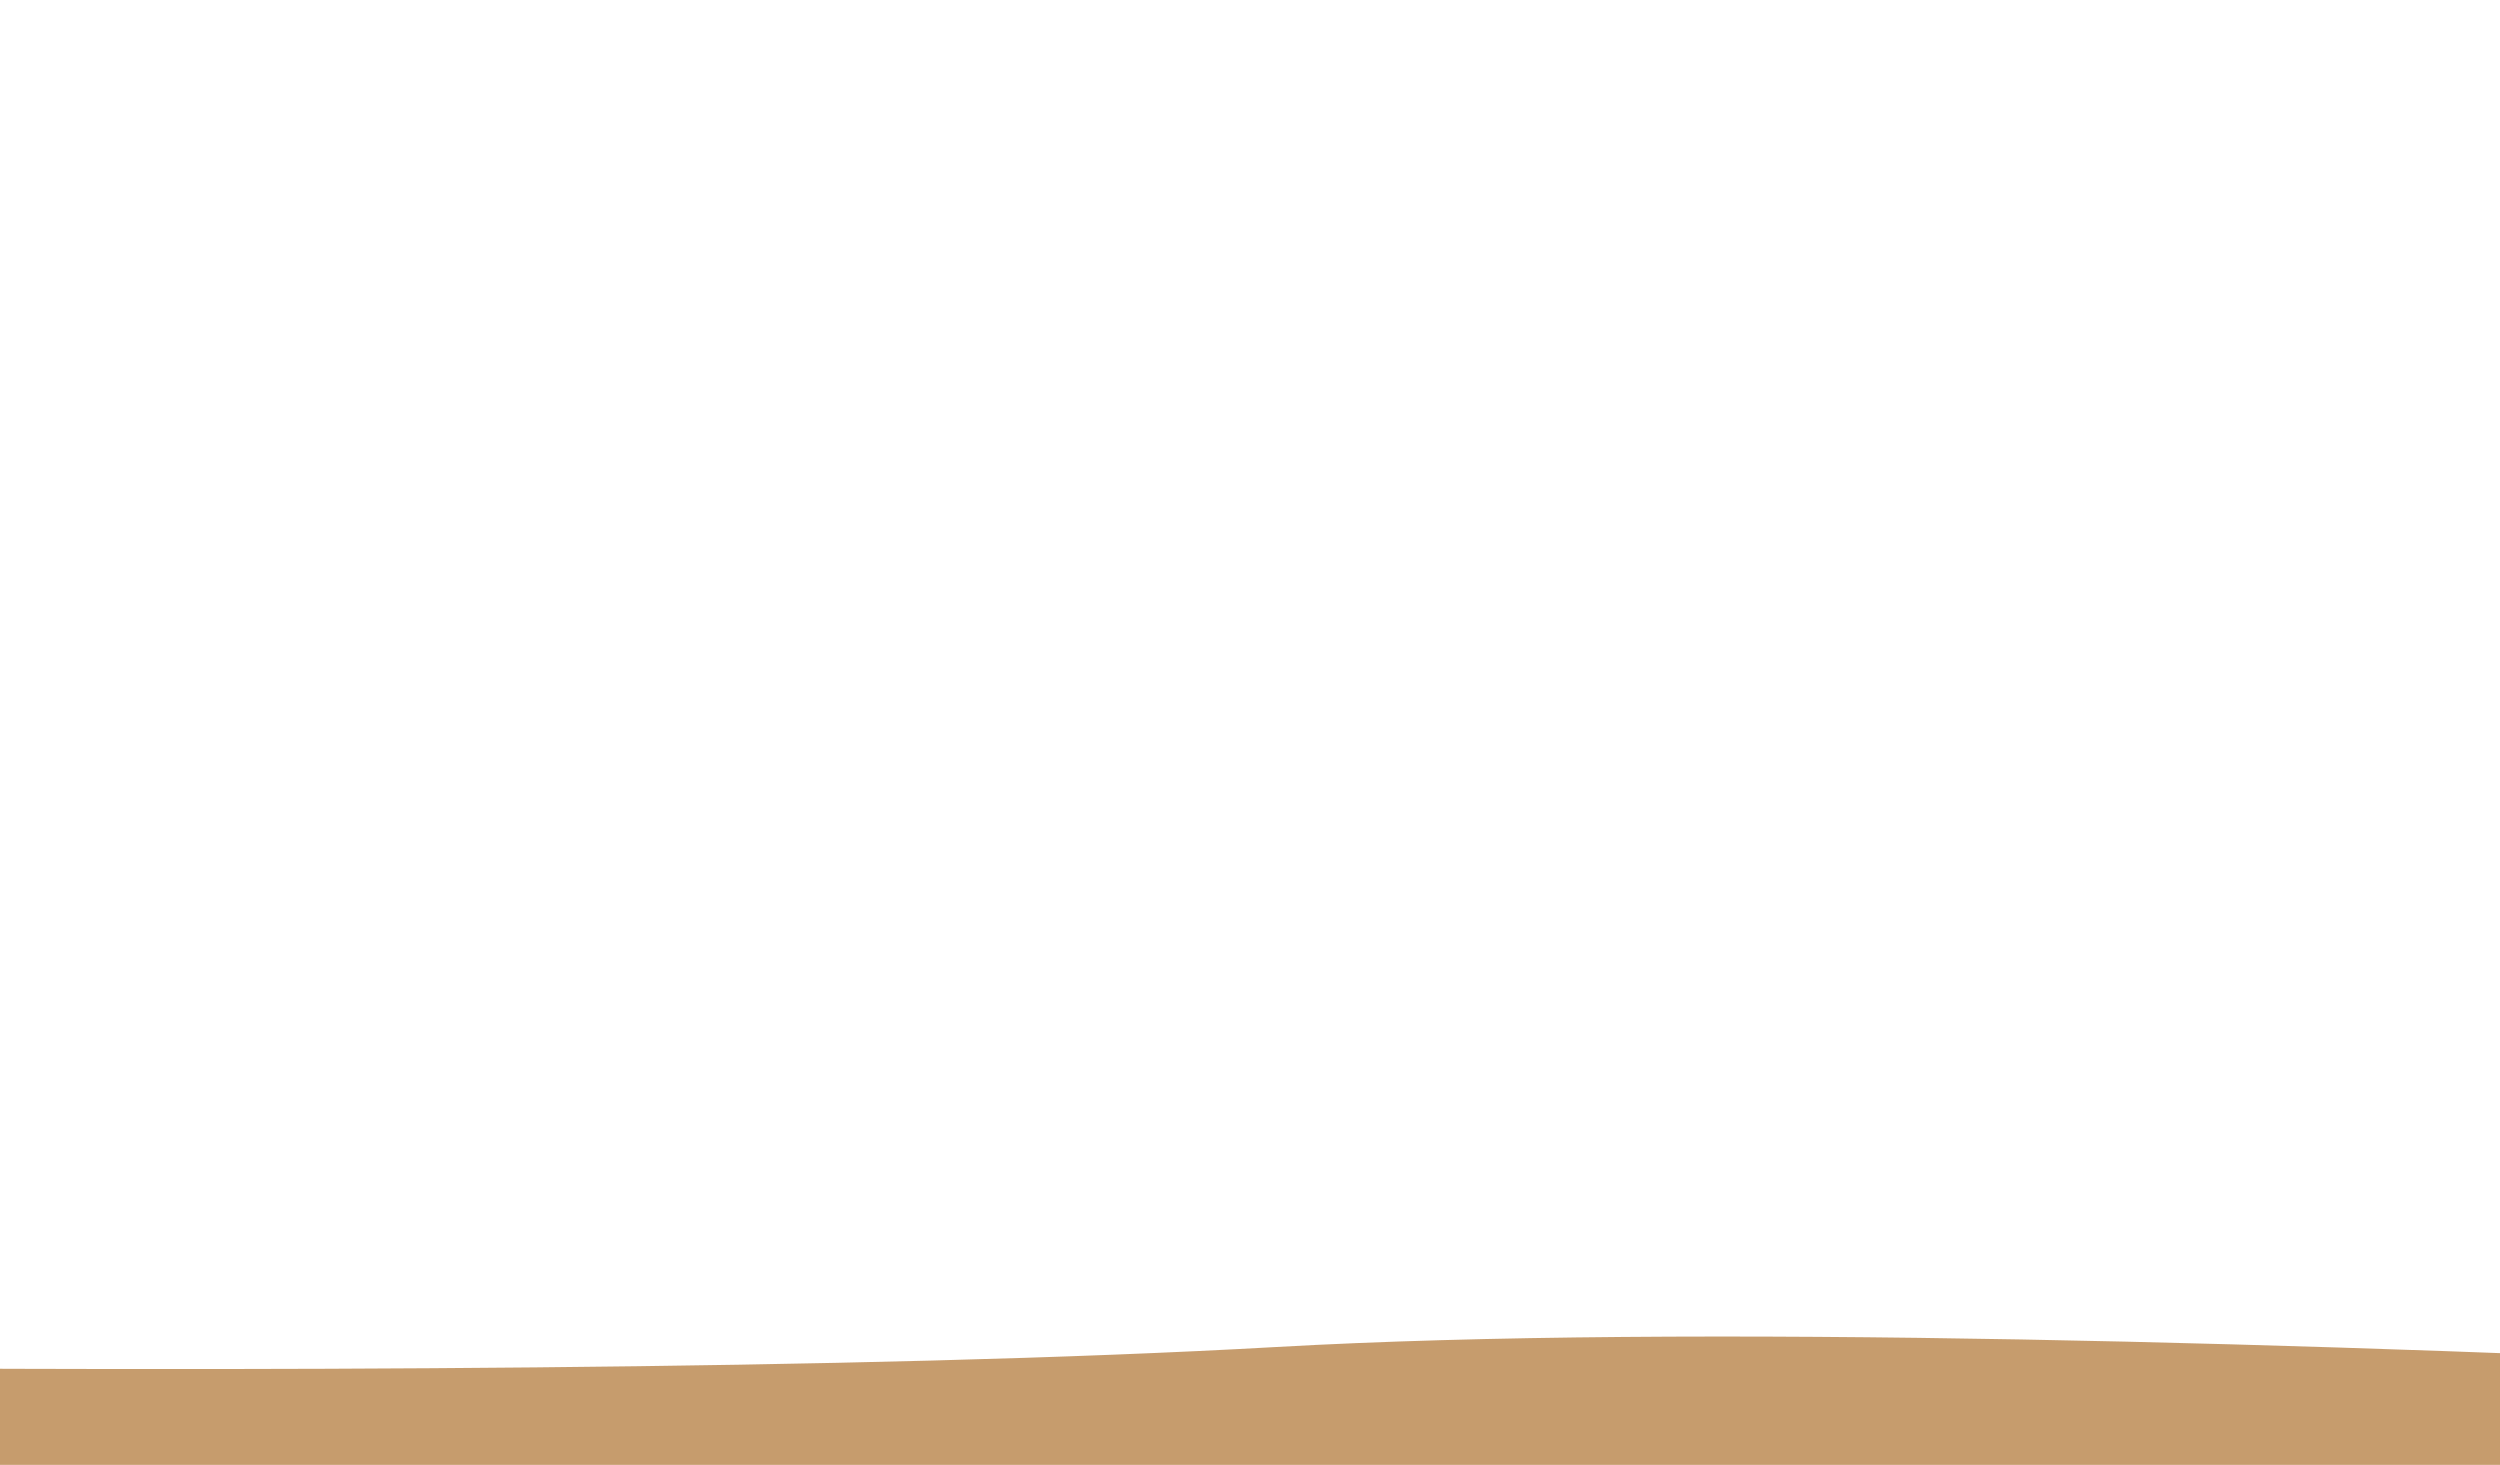 <svg id="Layer_1" data-name="Layer 1" xmlns="http://www.w3.org/2000/svg" xmlns:xlink="http://www.w3.org/1999/xlink" viewBox="0 0 1024 600"><defs><style>.cls-1{fill:none;}.cls-2{clip-path:url(#clip-path);}.cls-3{fill:#c69c6d;}</style><clipPath id="clip-path"><rect id="SVGID" class="cls-1" width="1024" height="600"/></clipPath></defs><title>10_short_and_tall_tree</title><g class="cls-2"><path class="cls-3" d="M1566.35,583.47S859.47,532.68,523,551.72-512,553.84-512,553.84V740.08H1562.12S1566.35,587.7,1566.35,583.47Z"/></g></svg>